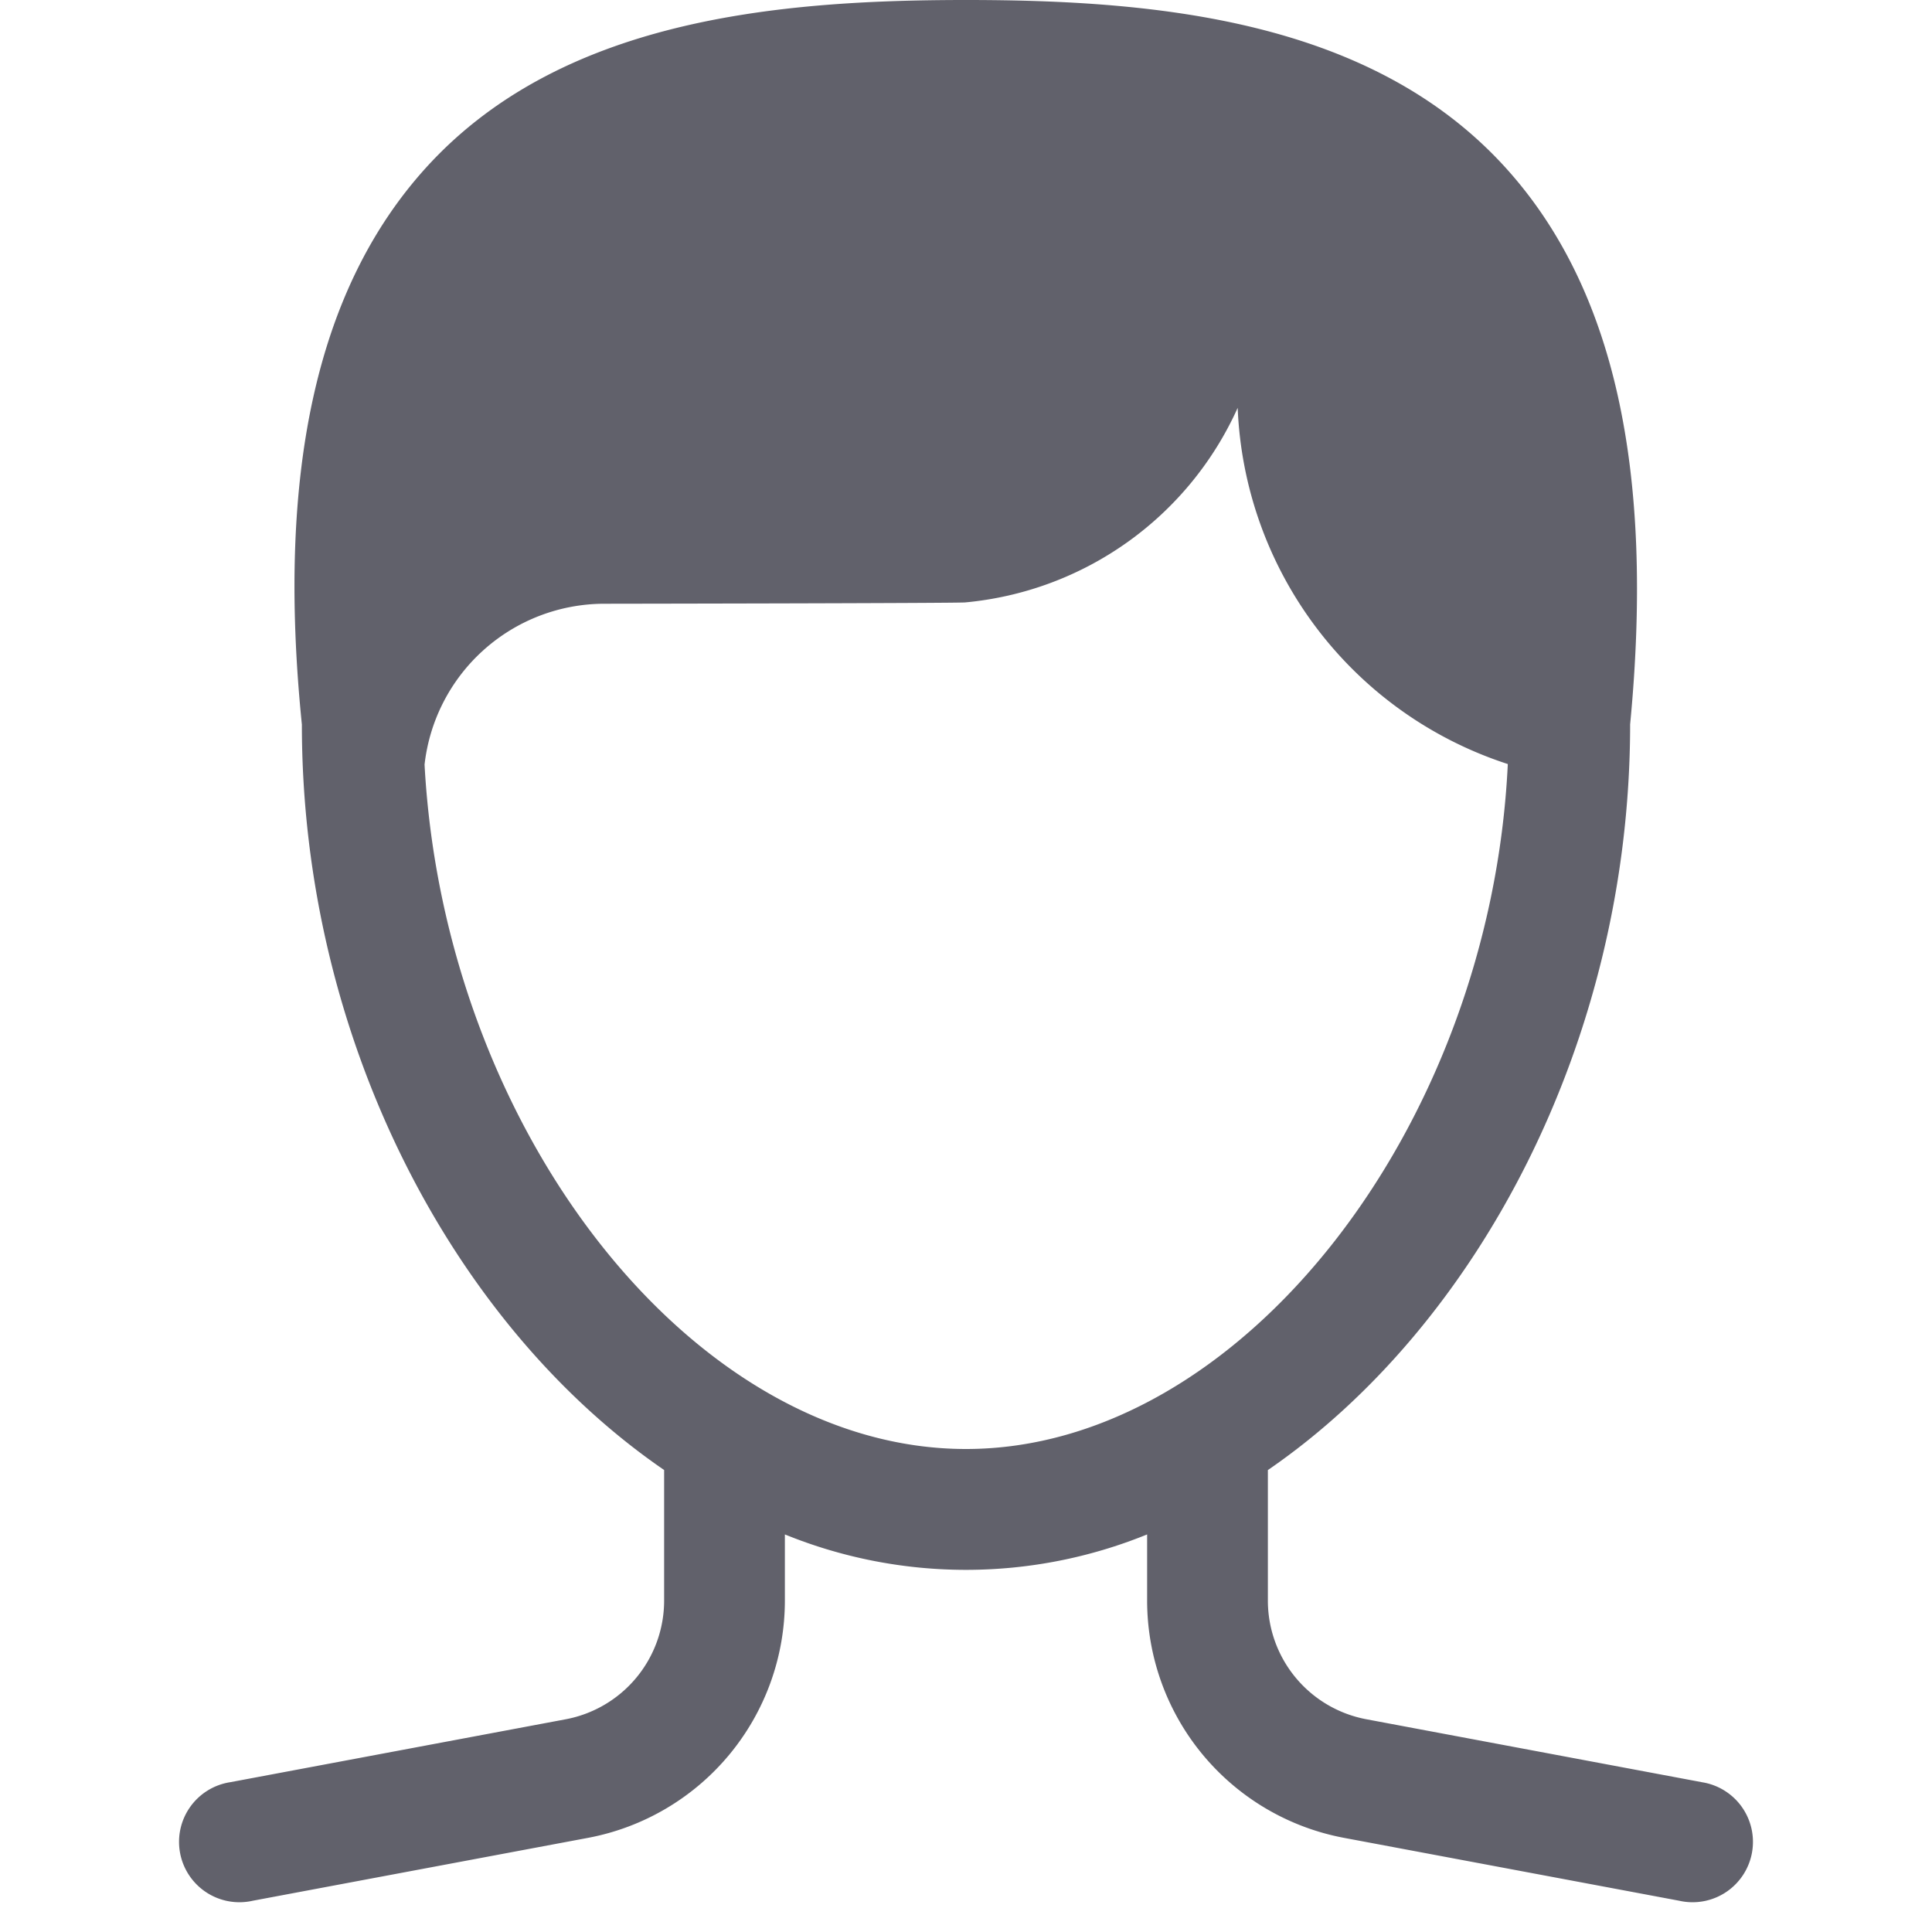 <svg xmlns="http://www.w3.org/2000/svg" height="32" width="32" viewBox="0 0 32 32"><title>hair man 4</title><g fill="#61616b" class="nc-icon-wrapper"><path d="M28.185,29.518l-5.55-1.041A2,2,0,0,1,21,26.513l0-2.164c3.487-2.395,5.983-7.119,6-12.3,0-.017,0-.033,0-.05h0c.406-4.229-.27-7.246-2.066-9.225C22.714.33,19.172,0,16,0S9.271.331,7.051,2.783C5.247,4.777,4.577,7.825,5,12c0,5.2,2.5,9.946,6,12.348l0,2.165a2,2,0,0,1-1.632,1.964l-5.55,1.041a1,1,0,1,0,.37,1.964l5.55-1.041A4,4,0,0,0,13,26.515v-1.1a7.964,7.964,0,0,0,6,0v1.1a4,4,0,0,0,3.263,3.926l5.549,1.041a1,1,0,1,0,.37-1.964ZM16,24c-4.521,0-8.639-5.272-8.968-11.336A3,3,0,0,1,9.985,10s5.835-.008,6-.022A5.505,5.505,0,0,0,20.5,6.755a6.477,6.477,0,0,0,4.474,5.9C24.688,18.67,20.546,24,16,24Z" fill="#61616b"></path></g></svg>